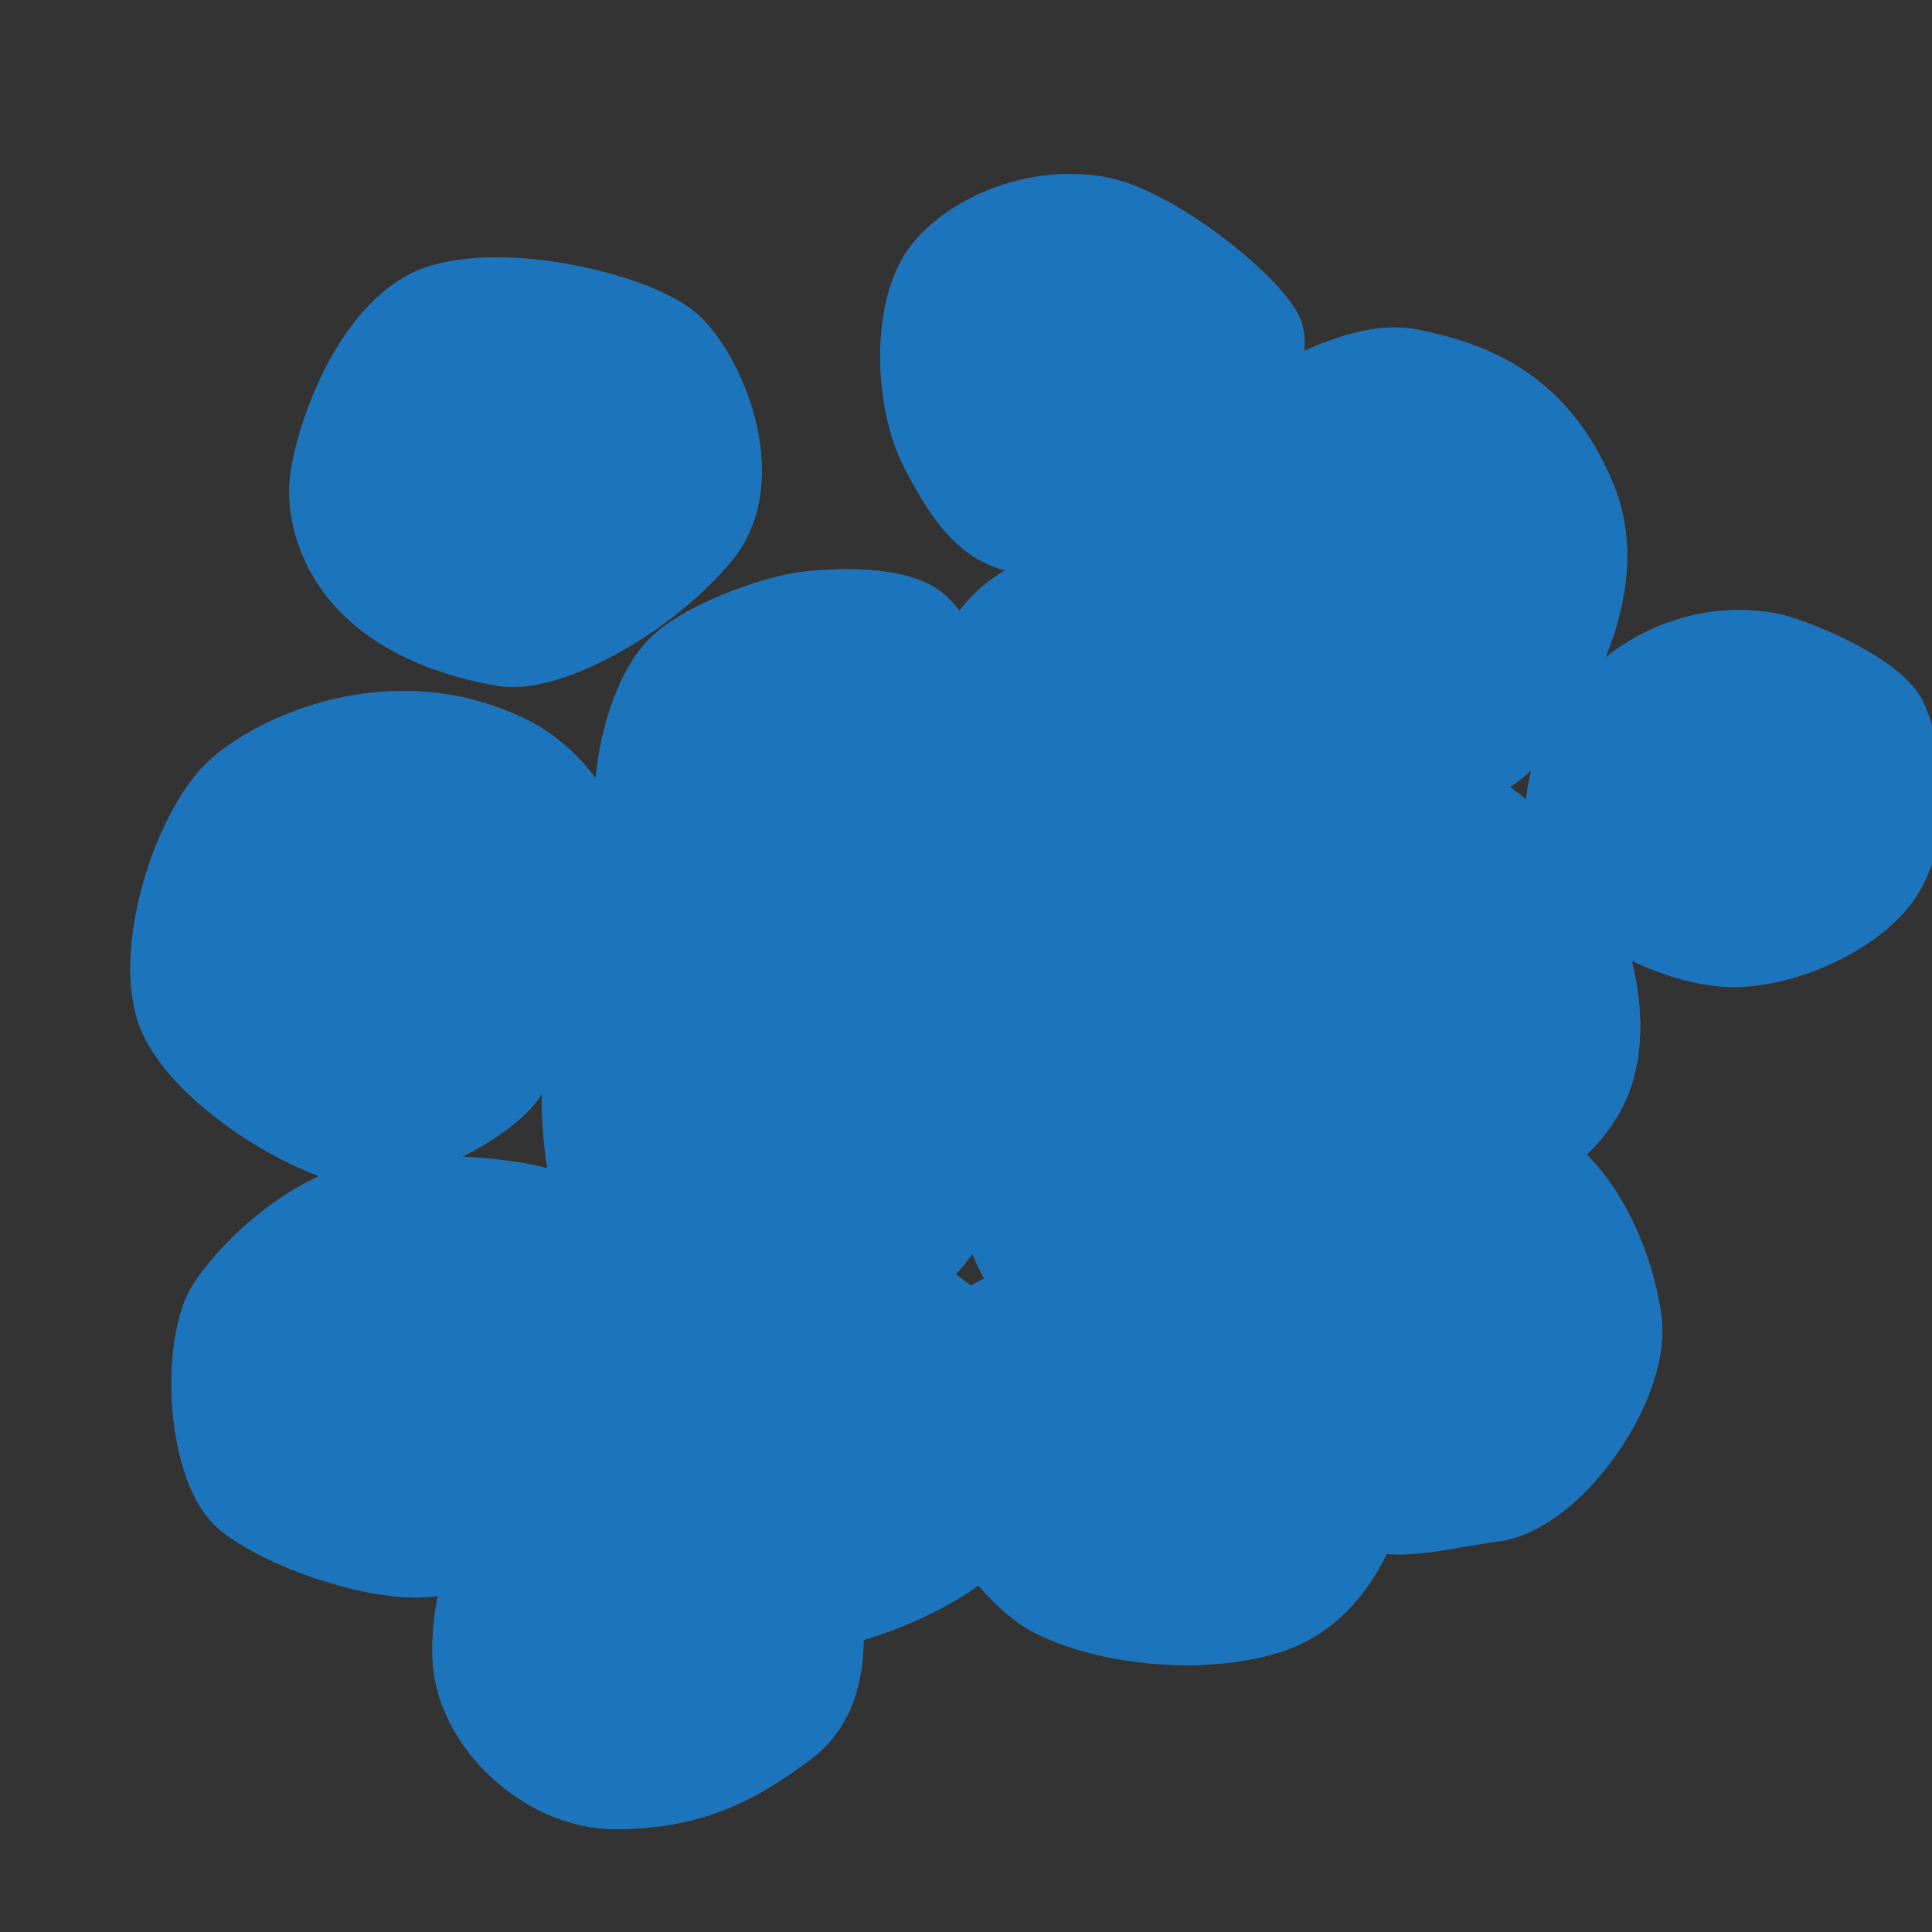 <?xml version='1.0' encoding='utf-8'?>
<ns0:svg xmlns:ns0="http://www.w3.org/2000/svg" version="1.1" viewBox="0 0 500 500">
  <ns0:rect x="0" y="0" width="500" height="500" fill="#333333" stroke="none"/>
  <ns0:defs>
    <ns0:style>
      .cls-1 {
        isolation: isolate;
      }

      .cls-2 {
        fill: #1c75bc;
      }

      .cls-3 {
        fill: #c9c7bb;
        mix-blend-mode: multiply;
      }

      .cls-4 {
        mix-blend-mode: color;
      }

      .cls-5 {
        stroke: #565655;
        stroke-miterlimit: 10;
        stroke-width: 2.44px;
      }

      .cls-5, .cls-6 {
        fill: #f0eeea;
      }

      .cls-7 {
        fill: #565655;
      }
    </ns0:style>
  </ns0:defs>
  
  <ns0:g class="cls-1">
    <ns0:g id="Layer_2">
      <ns0:g>
        <ns0:g>
          <ns0:path class="cls-6" d="M132.72,175.38c-1.15,0-2.25-.09-3.26-.26-45.56-7.7-53.86-37.47-51.88-52.13,1.83-13.59,13.08-45.53,34.55-51.88,4.63-1.37,10.14-2.07,16.38-2.07,18.02,0,40.82,6.21,49.78,13.57,6.81,5.59,14.81,19.68,16.24,34.78.99,10.44-1.46,19.53-7.08,26.27-14.08,16.9-39.65,31.72-54.73,31.72,0,0,0,0,0,0Z" />
          <ns0:path class="cls-7" d="M128.51,71.48c18.53,0,40.14,6.37,48.23,13.01,10.57,8.68,23.83,39.61,8.84,57.61-13.98,16.78-38.83,30.84-52.85,30.84-1.01,0-1.97-.07-2.86-.22-43.88-7.42-51.77-35.35-49.87-49.4,1.89-14.05,13.1-44.03,32.83-49.87,4.63-1.37,10.01-1.97,15.69-1.97M128.51,66.61c-6.47,0-12.21.73-17.07,2.17-9.89,2.93-18.88,11.29-25.99,24.18-6.14,11.13-9.38,22.96-10.29,29.72-1.37,10.14,1.89,21.63,8.7,30.75,9.21,12.33,24.84,20.66,45.19,24.1,1.15.19,2.38.29,3.67.29,15.96,0,41.88-14.93,56.6-32.6,6.04-7.25,8.68-16.96,7.63-28.06-1.49-15.76-9.94-30.53-17.12-36.43-9.49-7.79-32.51-14.12-51.33-14.12h0Z" />
        </ns0:g>
        <ns0:g>
          <ns0:path class="cls-6" d="M94.03,304.39c-.34,0-.67,0-.99-.02-13.36-.55-48.76-20.76-55.15-41.05-6.28-19.95,5.1-53.69,18.51-65.29,9.67-8.36,28.26-16.79,48-16.79,11.22,0,21.96,2.6,31.94,7.74,8.43,4.34,19.88,15,24.38,30.75.48,1.69.93,3.17,1.33,4.5,3.12,10.28,3.44,12.58-4.86,24.01-4.33,5.96-7.68,12.65-10.92,19.12-3.29,6.56-6.39,12.76-10.12,17.21-7.32,8.74-28.62,19.83-42.12,19.83h0Z" />
          <ns0:path class="cls-7" d="M104.41,183.67c9.86,0,20.37,2.09,30.82,7.47,8.96,4.61,19.15,15.26,23.15,29.25,4,13.99,5.79,14.1-3.16,26.41-8.94,12.31-13.89,27.78-20.94,36.19-6.89,8.22-27.43,18.96-40.25,18.96-.3,0-.6,0-.89-.02-12.73-.53-46.93-20.31-52.92-39.35-6-19.04,5.37-51.98,17.78-62.71,8.37-7.24,25.98-16.2,46.41-16.2M104.41,178.79c-21.76,0-40.32,9.37-49.6,17.39-13.94,12.05-25.77,47.12-19.24,67.86,6.79,21.56,43.1,42.17,57.37,42.76.36.01.73.02,1.1.02,14.35,0,36.18-11.38,43.98-20.7,3.91-4.67,7.08-10.99,10.43-17.68,3.2-6.38,6.5-12.98,10.71-18.78,8.59-11.83,8.67-14.79,5.22-26.15-.4-1.31-.85-2.8-1.32-4.46-4.71-16.5-16.74-27.68-25.6-32.25-10.32-5.31-21.44-8.01-33.05-8.01h0Z" />
        </ns0:g>
        <ns0:g>
          <ns0:path class="cls-6" d="M159.22,470.93c-22.58,0-44.4-20.56-44.89-42.31-.15-6.81.64-13.16,2.36-18.94-.71.23-1.38.42-2.03.58-2,.48-4.36.73-6.99.73-14.79,0-37.1-7.57-48.73-16.53-13.58-10.46-15.85-47.46-6.64-61.16,9.08-13.5,27.25-28.4,44.41-30.73,4.56-.62,10.01-.95,15.77-.95,10.61,0,24.05,1.18,32.35,4.3-2.92-12.72-3.29-33.3.84-44.7,3.85-10.64,13.52-18.61,21.62-22.8-5.92-9.52-10.82-24.28-10.82-33.19,0-11.07,4.52-30.61,14.56-39.4,9.6-8.4,29.28-14.93,38.14-15.59.57-.07,4.61-.52,9.86-.52,10.61,0,18.33,1.77,22.94,5.27,1.92,1.46,4.05,3.88,6.35,7.23,4.31-6.58,9.78-11.34,16.31-14.16,7.12-3.08,14.78-4.64,22.76-4.64,1.34,0,2.7.04,4.07.13-.1-8.63,2.28-16.12,6.98-21.8,6.94-8.39,27.13-21.85,27.99-22.42l.27-.18.22-.07c.22-.11.83-.45,1.42-.79,5.41-3.05,19.77-11.16,32.71-11.16,1.78,0,3.49.16,5.08.47,16.97,3.32,37.92,10.75,49.3,38.88,6.63,16.39,1.93,33.59-3.19,45.13-6.41,14.47-15.92,25.42-22.03,29.47-1.24.82-2.63,1.55-4.19,2.2,3.51,2.24,7.32,5.25,11.08,8.75-.03-10.49,3.79-22.03,10.36-30.42,10.46-13.37,26.32-21.36,42.42-21.36,3.19,0,6.43.3,9.65.89,5.5,1.01,30.38,10.29,35.83,21.19,4.79,9.58,8.04,30.86-.19,46.12-7.9,14.64-30.42,24.48-46.49,24.48-9.07,0-20.53-3.55-30.32-9.18,4.51,13.67,5.95,30.6-1.67,43.49-2.64,4.46-5.88,8.29-9.66,11.42,12.63,11.36,18.96,29.66,20.56,42.44,2.58,20.6-20.49,52.63-39.81,55.27-3.35.46-6.47.99-9.48,1.51-5.99,1.02-11.17,1.91-16.28,1.91-1.62,0-3.16-.09-4.63-.27-5.57,12.46-14.5,21.35-25.3,25.15-7.02,2.47-15.67,3.78-25.02,3.78-14.05,0-28.01-2.97-38.28-8.16-4.71-2.37-10.05-7.06-15.21-13.3-8.42,6.45-20.49,12.24-32.48,15.54.19,14.33-4.15,24.54-13.22,31.17-12.21,8.93-26.55,17.2-48.63,17.2ZM282.55,327.77c17.62,0,33.94,5.26,42.57,9.77,1.86.97,3.87,2.15,6.06,3.57,1.21-8.68,4.18-20.6,11.39-28.72-1.16.03-2.29.04-3.39.04-4.96,0-9.38-.28-13.13-.84-14.03-2.07-24.21-10.68-28.93-24.34-9.82,4.24-25.87,7.62-36.88,7.62-.5,0-.99,0-1.47-.02.29,4.38-.38,9.29-2,14.62-2.08,6.84-6.69,14.11-13.11,20.71,2.6,1.78,5.07,3.61,7.37,5.48,8.37-5.24,18.96-7.9,31.52-7.9ZM164.72,334.42c.1.94.16,1.89.19,2.86.5-.54,1.02-1.05,1.54-1.54-.58-.43-1.16-.88-1.72-1.32Z" />
          <ns0:path class="cls-7" d="M361.04,89.6c1.58,0,3.12.13,4.61.42,15.31,3,36.14,9.31,47.51,37.4,11.36,28.09-11.68,63.29-24.3,71.65-2.59,1.72-5.67,2.83-8.93,3.65,5.79,2.59,13.48,8.65,20.18,15.75-2.14-11.66,1.94-25.96,9.27-35.34,8.26-10.56,22.56-20.42,40.5-20.42,2.97,0,6.05.27,9.21.85,6.21,1.14,29.36,10.42,34.09,19.89,4.73,9.47,7.42,29.83-.16,43.88-7.58,14.05-29.67,23.2-44.35,23.2-10.7,0-25.04-5.31-35.3-12.89,6.4,14.4,9.56,34.28,1.21,48.4-3.55,6-7.72,9.93-11.46,12.57,13.07,10.19,20.27,28.73,22.04,42.83,2.37,18.94-19.26,50.03-37.72,52.56-9.97,1.36-18,3.39-25.44,3.39-2.08,0-4.11-.16-6.13-.53-4.49,10.95-12.59,21.32-24.62,25.55-6.89,2.42-15.38,3.64-24.21,3.64-13.01,0-26.75-2.63-37.19-7.9-4.93-2.49-10.66-7.8-15.93-14.55-8.25,6.92-21.58,13.61-35.35,17.1.47,11.59-1.69,23.4-12.17,31.07-12.94,9.47-26.67,16.73-47.19,16.73s-41.98-19.1-42.46-39.93c-.23-10.35,1.87-18.04,4.05-23.17-2.31,1.07-4.58,1.98-6.73,2.5-1.87.45-4.03.66-6.42.66-14.27,0-36.24-7.55-47.24-16.02-12.84-9.89-14.31-45.66-6.1-57.87,8.21-12.21,25.67-27.36,42.72-29.67,4.53-.61,9.89-.92,15.44-.92,14.72,0,30.77,2.18,36.12,6.61.12.1.24.21.36.31-.18-.46-.41-.9-.57-1.37-3.79-11.15-4.84-35.35-.42-47.56,3.69-10.18,13.52-18.54,22.91-22.64-6.59-9.22-11.96-25.28-11.96-34.17,0-11.52,4.89-29.83,13.73-37.56,8.84-7.73,27.94-14.36,36.77-14.99,0,0,4.17-.51,9.63-.51,7.07,0,16.3.85,21.46,4.77,2.35,1.78,5.11,5.35,7.9,9.9,3.28-6.02,8.64-12.83,17.19-16.53,7.38-3.19,14.77-4.44,21.8-4.44,2.25,0,4.46.13,6.62.36-.69-9.43,1.59-17.22,6.3-22.91,6.79-8.21,27.46-21.94,27.46-21.94,1.28-.43,18.64-11.79,33.27-11.79M354.27,207.38c2.65-1.26,5.32-2.43,7.9-3.37-2.7-.18-5.35-.47-7.9-.86.04,1.39.05,2.79,0,4.24M260.24,292.44c-1.51,0-2.93-.06-4.24-.2.63,3.48.76,8.91-1.56,16.52-2.25,7.41-7.71,15.24-14.62,21.79,4.1,2.66,7.8,5.4,11.05,8.13,8.97-6.17,20.32-8.49,31.68-8.49,16.05,0,32.11,4.62,41.44,9.49,3.02,1.58,6.09,3.55,9.14,5.66,1.38-14.56,6.16-28.49,15.48-35.18,0,0,.15-.21.38-.5-3.32.2-6.61.32-9.8.32-4.56,0-8.9-.24-12.78-.81-16.74-2.48-24.6-13.91-27.79-25.32-8.75,4.49-26.29,8.58-38.38,8.58M161.99,345.19c2.31-3.76,5.12-7.15,8.43-9.6-.04-.03-.11-.06-.16-.09-3.02-2.09-6.27-4.65-9.37-7.6,1.02,3.28,1.64,6.93,1.58,11.17-.03,2-.31,4.07-.49,6.12M153.47,375.38c.74-.32,1.47-.57,2.2-.81-.15-.94-.26-1.83-.36-2.7-.56,1.24-1.22,2.34-1.84,3.51M361.05,84.72c-13.58,0-28.35,8.33-33.91,11.47-.44.25-.92.52-1.18.66l-.34.11-.54.36c-.87.58-21.36,14.23-28.52,22.89-4.59,5.55-7.14,12.67-7.49,20.8-.56-.01-1.12-.02-1.67-.02-8.32,0-16.31,1.63-23.73,4.84-5.99,2.59-11.14,6.69-15.37,12.22-1.7-2.17-3.32-3.85-4.84-5-5.04-3.82-13.25-5.76-24.41-5.76-5.23,0-9.32.44-10.09.53-9.22.7-29.57,7.47-39.52,16.18-10.62,9.29-15.4,29.71-15.4,41.23,0,8.77,4.28,22.38,9.87,32.25-8.17,4.72-16.77,12.55-20.52,22.9-3.84,10.6-3.93,28.85-1.72,41.96-11.02-2.98-25.53-3.17-29.18-3.17-5.86,0-11.43.33-16.1.97-17.87,2.43-36.72,17.83-46.11,31.78-5.47,8.14-6.51,22.34-5.65,32.92.56,6.94,2.94,23.91,12.83,31.54,11.98,9.23,34.98,17.04,50.22,17.04,2.04,0,3.93-.14,5.65-.42-1.07,4.9-1.55,10.14-1.42,15.67.52,22.97,23.52,44.69,47.33,44.69s37.53-8.49,50.07-17.67c9.35-6.84,14.02-17.1,14.21-31.3,10.82-3.19,21.59-8.3,29.66-14.06,4.91,5.63,9.96,9.88,14.49,12.17,10.61,5.35,24.96,8.42,39.38,8.42,9.62,0,18.55-1.35,25.83-3.91,10.97-3.86,20.09-12.62,25.98-24.86,1.02.08,2.07.12,3.15.12,5.32,0,10.84-.94,16.69-1.94,2.99-.51,6.09-1.04,9.41-1.49,9.91-1.35,21.12-9.63,29.99-22.13,8.73-12.3,13.18-25.71,11.91-35.86-1.57-12.53-7.56-30.2-19.37-42.07,3.13-2.93,5.86-6.36,8.15-10.24,7.01-11.86,6.79-26.84,3.5-39.92,8.87,4.24,18.49,6.81,26.39,6.81,16.78,0,40.33-10.35,48.64-25.76,8.64-16.02,5.24-38.34.23-48.37-5.92-11.83-31.62-21.4-37.57-22.5-3.36-.62-6.76-.93-10.09-.93-12.29,0-24.43,4.43-34.34,12.24,4.83-11.87,8.61-28.48,2.14-44.48-11.82-29.22-33.51-36.92-51.09-40.36-1.74-.34-3.61-.51-5.55-.51h0ZM390.77,203.64c.26-.16.52-.32.77-.49,1.55-1.03,3.15-2.32,4.76-3.84-.64,2.52-1.11,5.07-1.38,7.6-1.4-1.17-2.79-2.27-4.16-3.27h0ZM261.27,297.31c10.53-.18,24.58-3.03,34.45-6.84,5.36,13.17,15.83,21.46,29.97,23.55,3.47.51,7.48.8,11.93.85-4.56,6.89-6.98,15.21-8.27,22.25-1.08-.64-2.11-1.21-3.11-1.73-8.87-4.63-25.63-10.05-43.69-10.05-12.3,0-22.81,2.48-31.32,7.38-1.25-.98-2.54-1.95-3.87-2.9,5.67-6.32,9.77-13.14,11.74-19.62,1.4-4.59,2.12-8.9,2.17-12.88h0Z" />
        </ns0:g>
        <ns0:g>
          <ns0:path class="cls-6" d="M284.91,147.99c-2.45,0-5.38-.39-8.76-.85-3.08-.41-6.56-.88-10.3-1.13-14.09-.92-22.1-11.21-29.79-26.37-7.62-15.03-8.42-42.35,1.97-55.04,8.52-10.41,23.79-17.14,38.91-17.14,2.86,0,5.69.24,8.43.71,18.02,3.12,47,27.34,49.3,36.53,2.43,9.73-4.24,15.83-4.53,16.09-.73.62-16.85,14.28-24.24,19.34-4.98,3.42-8.6,12.82-10.99,19.04-.8,2.08-1.49,3.87-2.1,5.08-1.67,3.35-5.31,3.74-7.91,3.74h0Z" />
          <ns0:path class="cls-7" d="M276.94,49.89c2.68,0,5.36.22,8.01.68,17.04,2.95,45.24,26.3,47.35,34.72,2.1,8.42-3.79,13.68-3.79,13.68,0,0-16.62,14.1-23.99,19.15-7.36,5.05-11.57,20.41-13.89,25.04-.9,1.8-2.88,2.39-5.73,2.39-4.47,0-11.05-1.46-18.89-1.97-12.84-.84-20.2-10.1-27.78-25.04-7.57-14.94-7.79-40.82,1.68-52.4,8-9.78,22.45-16.25,37.02-16.25M276.94,45.01c-15.82,0-31.83,7.08-40.79,18.04-11.13,13.61-10.38,41.68-2.26,57.69,8.07,15.9,16.56,26.7,31.81,27.7,3.65.24,7.09.7,10.13,1.11,3.47.47,6.46.87,9.08.87,5.01,0,8.4-1.71,10.09-5.09.66-1.32,1.33-3.07,2.19-5.3,2.15-5.58,5.74-14.92,10.1-17.9,7.48-5.13,23.7-18.87,24.39-19.45l.05-.04.05-.04c3-2.68,7.49-9.6,5.27-18.5-1.97-7.87-15.67-18.9-19.83-22.09-5.46-4.2-19.44-14.18-31.42-16.25-2.87-.5-5.85-.75-8.84-.75h0Z" />
        </ns0:g>
      </ns0:g>
      <ns0:path class="cls-5" d="M392.91,303.51s12.84-2.53,21.67-17.47c8.84-14.94,4.84-36.41-2.31-50.92-7.15-14.52-27.15-32.41-36.41-33.67s-27.99,8.42-38.3,15.36c-10.31,6.94-40.4,38.72-40.82,52.61-.42,13.89,5.47,36.19,29.67,39.77s66.5-5.68,66.5-5.68Z" />
      <ns0:path class="cls-5" d="M125.29,397.62s-9,10.1-8.52,30.93c.47,20.83,21.94,39.93,42.46,39.93s34.25-7.26,47.19-16.73c12.94-9.47,13.26-25.25,11.52-39.14-1.74-13.89-40.25-35.2-53.19-38.83s-35.67,18.94-39.46,23.83Z" />
      <ns0:path class="cls-5" d="M327.78,101.39c1.42-.47,22.57-14.36,37.88-11.36,15.31,3,36.14,9.31,47.51,37.4s-11.68,63.29-24.31,71.65c-12.63,8.36-35.35,4.89-47.35,1.26-11.99-3.63-39.77-25.09-44.82-40.72s-3.16-28.09,3.63-36.3c6.79-8.21,27.46-21.94,27.46-21.94Z" />
      <ns0:path class="cls-5" d="M243.81,178.56s4.26-20.68,21.78-28.25c17.52-7.58,35.2-4.42,47.66.95,12.47,5.37,33.93,26.51,38.83,38.51,4.89,11.99,1.74,40.72-7.89,50.35-9.63,9.63-23.67,13.57-45.61,6.31-21.94-7.26-53.19-35.04-58.4-46.72-5.21-11.68,3.63-21.15,3.63-21.15Z" />
      <ns0:path class="cls-5" d="M209.41,152.68s21.94-2.68,31.09,4.26c9.15,6.94,24.46,40.72,23.83,55.55-.63,14.84-14.05,23.83-24.62,29.51-10.57,5.68-53.82,8.52-62.81,3.47-9-5.05-17.99-28.72-17.99-40.25s4.89-29.83,13.73-37.56c8.84-7.73,27.94-14.36,36.77-14.99Z" />
      <ns0:circle class="cls-3" cx="288.95" cy="194.5" r="23.99" />
      <ns0:path class="cls-5" d="M254.44,287.51s4.42,6.73,0,21.25c-4.42,14.52-21.04,30.72-37.04,35.56-15.99,4.84-38.93-3.16-47.14-8.84-8.21-5.68-18.1-14.73-21.89-25.88-3.79-11.15-4.84-35.35-.42-47.56,4.42-12.21,17.68-21.89,28.41-24.62,10.73-2.74,49.66,3.58,55.34,6.1s21.46,38.09,22.73,43.98Z" />
      <ns0:path class="cls-5" d="M235.5,214.07c5.58-4.49,30.72-18.1,51.56-12.42,20.83,5.68,27.99,15.99,32.41,35.98,4.42,19.99-9.68,37.25-17.05,43.77-7.37,6.52-38.72,13.68-50.5,10.1-11.78-3.58-30.3-28.2-31.35-41.88-1.05-13.68,5.26-27.78,14.94-35.56Z" />
      <ns0:path class="cls-5" d="M97.04,304.98c16.52-2.24,44.19-.42,51.56,5.68,7.37,6.1,14.1,14.31,13.89,28.41-.21,14.1-4.21,29.67-11.15,40.4-6.94,10.73-24.2,25.25-37.25,28.41-13.05,3.16-40.82-5.47-53.66-15.36-12.84-9.89-14.31-45.66-6.1-57.87,8.21-12.21,25.67-27.36,42.72-29.67Z" />
      <ns0:circle class="cls-3" cx="164.59" cy="423.03" r="23.99" />
      <ns0:path class="cls-5" d="M129.86,172.72c13.24,2.24,40.72-12.63,55.71-30.62,14.99-17.99,1.74-48.93-8.84-57.61-10.57-8.68-44.19-16.89-63.92-11.05-19.73,5.84-30.93,35.83-32.83,49.87-1.89,14.05,6,41.98,49.87,49.4Z" />
      <ns0:path class="cls-5" d="M135.23,191.14c8.96,4.61,19.15,15.26,23.15,29.25,4,13.99,5.79,14.1-3.16,26.41s-13.89,27.78-20.94,36.19c-7.05,8.42-28.41,19.47-41.14,18.94-12.73-.53-46.93-20.31-52.92-39.35-6-19.04,5.37-51.98,17.78-62.71,12.42-10.73,45.14-25.25,77.23-8.73Z" />
      <ns0:path class="cls-5" d="M459.09,163.57c6.21,1.14,29.36,10.42,34.09,19.89,4.73,9.47,7.42,29.83-.16,43.88-7.58,14.05-29.67,23.2-44.35,23.2s-36.3-9.94-44.66-22.1c-8.36-12.15-4.26-32.99,5.37-45.3,9.63-12.31,27.46-23.67,49.71-19.57Z" />
      <ns0:path class="cls-5" d="M348.61,310.19s15.94-22.57,38.98-18.62c23.04,3.95,35.2,30.93,37.56,49.87,2.37,18.94-19.25,50.03-37.72,52.56-18.47,2.53-30.3,7.58-44.03-2.68-13.73-10.26-16.57-65.5,5.21-81.12Z" />
      <ns0:circle class="cls-3" cx="352.08" cy="342.86" r="23.99" />
      <ns0:path class="cls-5" d="M305.52,261.26s29.51,4.26,40.88,18.94c11.36,14.68,14.68,34.72,8.36,50.03-6.31,15.31-25.41,33.93-44.03,30.62-18.62-3.31-37.72-7.26-49.4-22.41s-10.57-21.78-10.42-34.09,23.99-43.56,54.61-43.09Z" />
      <ns0:path class="cls-5" d="M261.17,395.26c7.58-14.99,7.73-32.83,3.63-40.88s-17.52-20.83-36.14-30.3c-18.62-9.47-45.14,4.26-55.4,9.63-10.26,5.37-16.73,20.2-18.15,29.51-1.42,9.31,5.05,47.82,29.99,57.45,24.94,9.63,68.5-10.42,76.07-25.41Z" />
      <ns0:path class="cls-5" d="M331.25,422.4c17.05-6,26.36-24.31,28.41-39.14,2.05-14.84-18.15-34.41-35.67-43.56-17.52-9.15-58.87-17.52-79.23,4.1-20.36,21.62,7.58,65.5,25.09,74.34,17.52,8.84,44.35,10.26,61.39,4.26Z" />
      <ns0:path class="cls-5" d="M328.51,98.97s5.89-5.26,3.79-13.68c-2.1-8.42-30.3-31.78-47.35-34.72-17.05-2.95-35.56,4-45.03,15.57-9.47,11.57-9.26,37.46-1.68,52.4,7.58,14.94,14.94,24.2,27.78,25.04,12.84.84,22.31,4.21,24.62-.42,2.31-4.63,6.52-19.99,13.89-25.04,7.37-5.05,23.99-19.15,23.99-19.15Z" />
      <ns0:circle class="cls-3" cx="266.86" cy="245.01" r="23.99" />
      <ns0:circle class="cls-3" cx="210.04" cy="200.82" r="23.99" />
      <ns0:circle class="cls-3" cx="191.73" cy="288.57" r="23.99" />
      <ns0:circle class="cls-3" cx="204.36" cy="372.53" r="23.99" />
      <ns0:circle class="cls-3" cx="102.72" cy="359.27" r="23.99" />
      <ns0:circle class="cls-3" cx="308.52" cy="303.72" r="23.99" />
      <ns0:circle class="cls-3" cx="94.51" cy="243.74" r="23.99" />
      <ns0:circle class="cls-3" cx="137.44" cy="122.53" r="23.99" />
      <ns0:circle class="cls-3" cx="356.5" cy="140.21" r="23.99" />
      <ns0:circle class="cls-3" cx="367.23" cy="255.11" r="23.99" />
      <ns0:circle class="cls-3" cx="443.62" cy="203.97" r="23.99" />
      <ns0:circle class="cls-3" cx="273.48" cy="91.92" r="21.78" />
      <ns0:circle class="cls-3" cx="303.47" cy="383.26" r="23.99" />
    </ns0:g>
    <ns0:g id="Layer_2_copy" class="cls-4">
      <ns0:g>
        <ns0:path class="cls-2" d="M129.05,177.53c1.15.19,2.38.29,3.67.29,15.96,0,41.88-14.93,56.6-32.6,6.04-7.25,8.68-16.96,7.63-28.06-1.49-15.76-9.94-30.53-17.12-36.43-9.49-7.79-32.51-14.12-51.33-14.12-6.47,0-12.21.73-17.07,2.17-9.89,2.93-18.88,11.29-25.99,24.18-6.14,11.13-9.38,22.96-10.29,29.72-1.37,10.14,1.89,21.63,8.7,30.75,9.21,12.33,24.84,20.66,45.19,24.1Z" />
        <ns0:path class="cls-2" d="M497.54,181.28c-5.92-11.83-31.62-21.4-37.57-22.5-3.36-.62-6.76-.93-10.09-.93-12.29,0-24.43,4.43-34.34,12.24,4.83-11.87,8.61-28.48,2.14-44.48-11.82-29.22-33.51-36.92-51.09-40.36-1.74-.34-3.61-.51-5.55-.51-8.17,0-16.76,3.02-23.53,6.11.22-2.07.12-4.32-.48-6.73-1.97-7.87-15.67-18.9-19.83-22.09-5.46-4.2-19.44-14.18-31.42-16.25-2.87-.5-5.85-.75-8.84-.75-15.82,0-31.83,7.08-40.79,18.04-11.13,13.61-10.38,41.68-2.26,57.69,7.04,13.87,14.4,23.86,26.29,26.85-4.52,2.55-8.5,6.04-11.89,10.47-1.7-2.17-3.32-3.85-4.84-5-5.04-3.82-13.25-5.76-24.41-5.76-5.23,0-9.32.44-10.09.53-9.22.7-29.57,7.47-39.52,16.18-9.52,8.33-14.34,25.6-15.24,37.39-5.26-6.96-11.53-11.92-16.72-14.59-10.32-5.31-21.44-8.01-33.05-8.01-21.76,0-40.32,9.37-49.6,17.39-13.94,12.05-25.77,47.12-19.24,67.86,5.48,17.4,30.18,34.17,47.01,40.31-13.14,6.05-25.34,17.21-32.31,27.58-5.47,8.14-6.51,22.34-5.65,32.92.56,6.94,2.94,23.91,12.83,31.54,11.98,9.23,34.98,17.04,50.22,17.04,2.04,0,3.93-.14,5.65-.42-1.07,4.9-1.55,10.14-1.42,15.67.52,22.97,23.52,44.69,47.33,44.69s37.53-8.49,50.07-17.67c9.35-6.84,14.02-17.1,14.21-31.3,10.82-3.19,21.59-8.3,29.66-14.06,4.91,5.63,9.96,9.88,14.49,12.17,10.61,5.35,24.96,8.42,39.38,8.42,9.62,0,18.55-1.35,25.83-3.91,10.97-3.86,20.09-12.62,25.98-24.86,1.02.08,2.07.12,3.15.12,5.32,0,10.84-.94,16.69-1.94,2.99-.51,6.09-1.04,9.41-1.49,9.91-1.35,21.12-9.63,29.99-22.13,8.73-12.3,13.18-25.71,11.91-35.86-1.57-12.53-7.56-30.2-19.37-42.07,3.13-2.93,5.86-6.36,8.15-10.24,7.01-11.86,6.79-26.84,3.5-39.92,8.87,4.24,18.49,6.81,26.39,6.81,16.78,0,40.33-10.35,48.64-25.76,8.64-16.02,5.24-38.34.23-48.37ZM251.66,324.49c.74,2,1.73,4.11,3.06,6.4-1.2.56-2.36,1.17-3.49,1.81-1.25-.98-2.54-1.95-3.87-2.9,1.56-1.74,2.99-3.52,4.3-5.31ZM138.02,286.12c.75-.9,1.47-1.88,2.18-2.89-.04,6.65.49,13.38,1.45,19.13-7.16-1.93-15.8-2.69-21.97-2.99,7.74-3.92,14.62-8.81,18.33-13.25ZM394.94,206.91c-1.4-1.17-2.79-2.27-4.16-3.27.26-.16.52-.32.77-.49,1.55-1.03,3.15-2.32,4.76-3.84-.64,2.52-1.11,5.07-1.38,7.6Z" />
      </ns0:g>
    </ns0:g>
  </ns0:g>
</ns0:svg>
